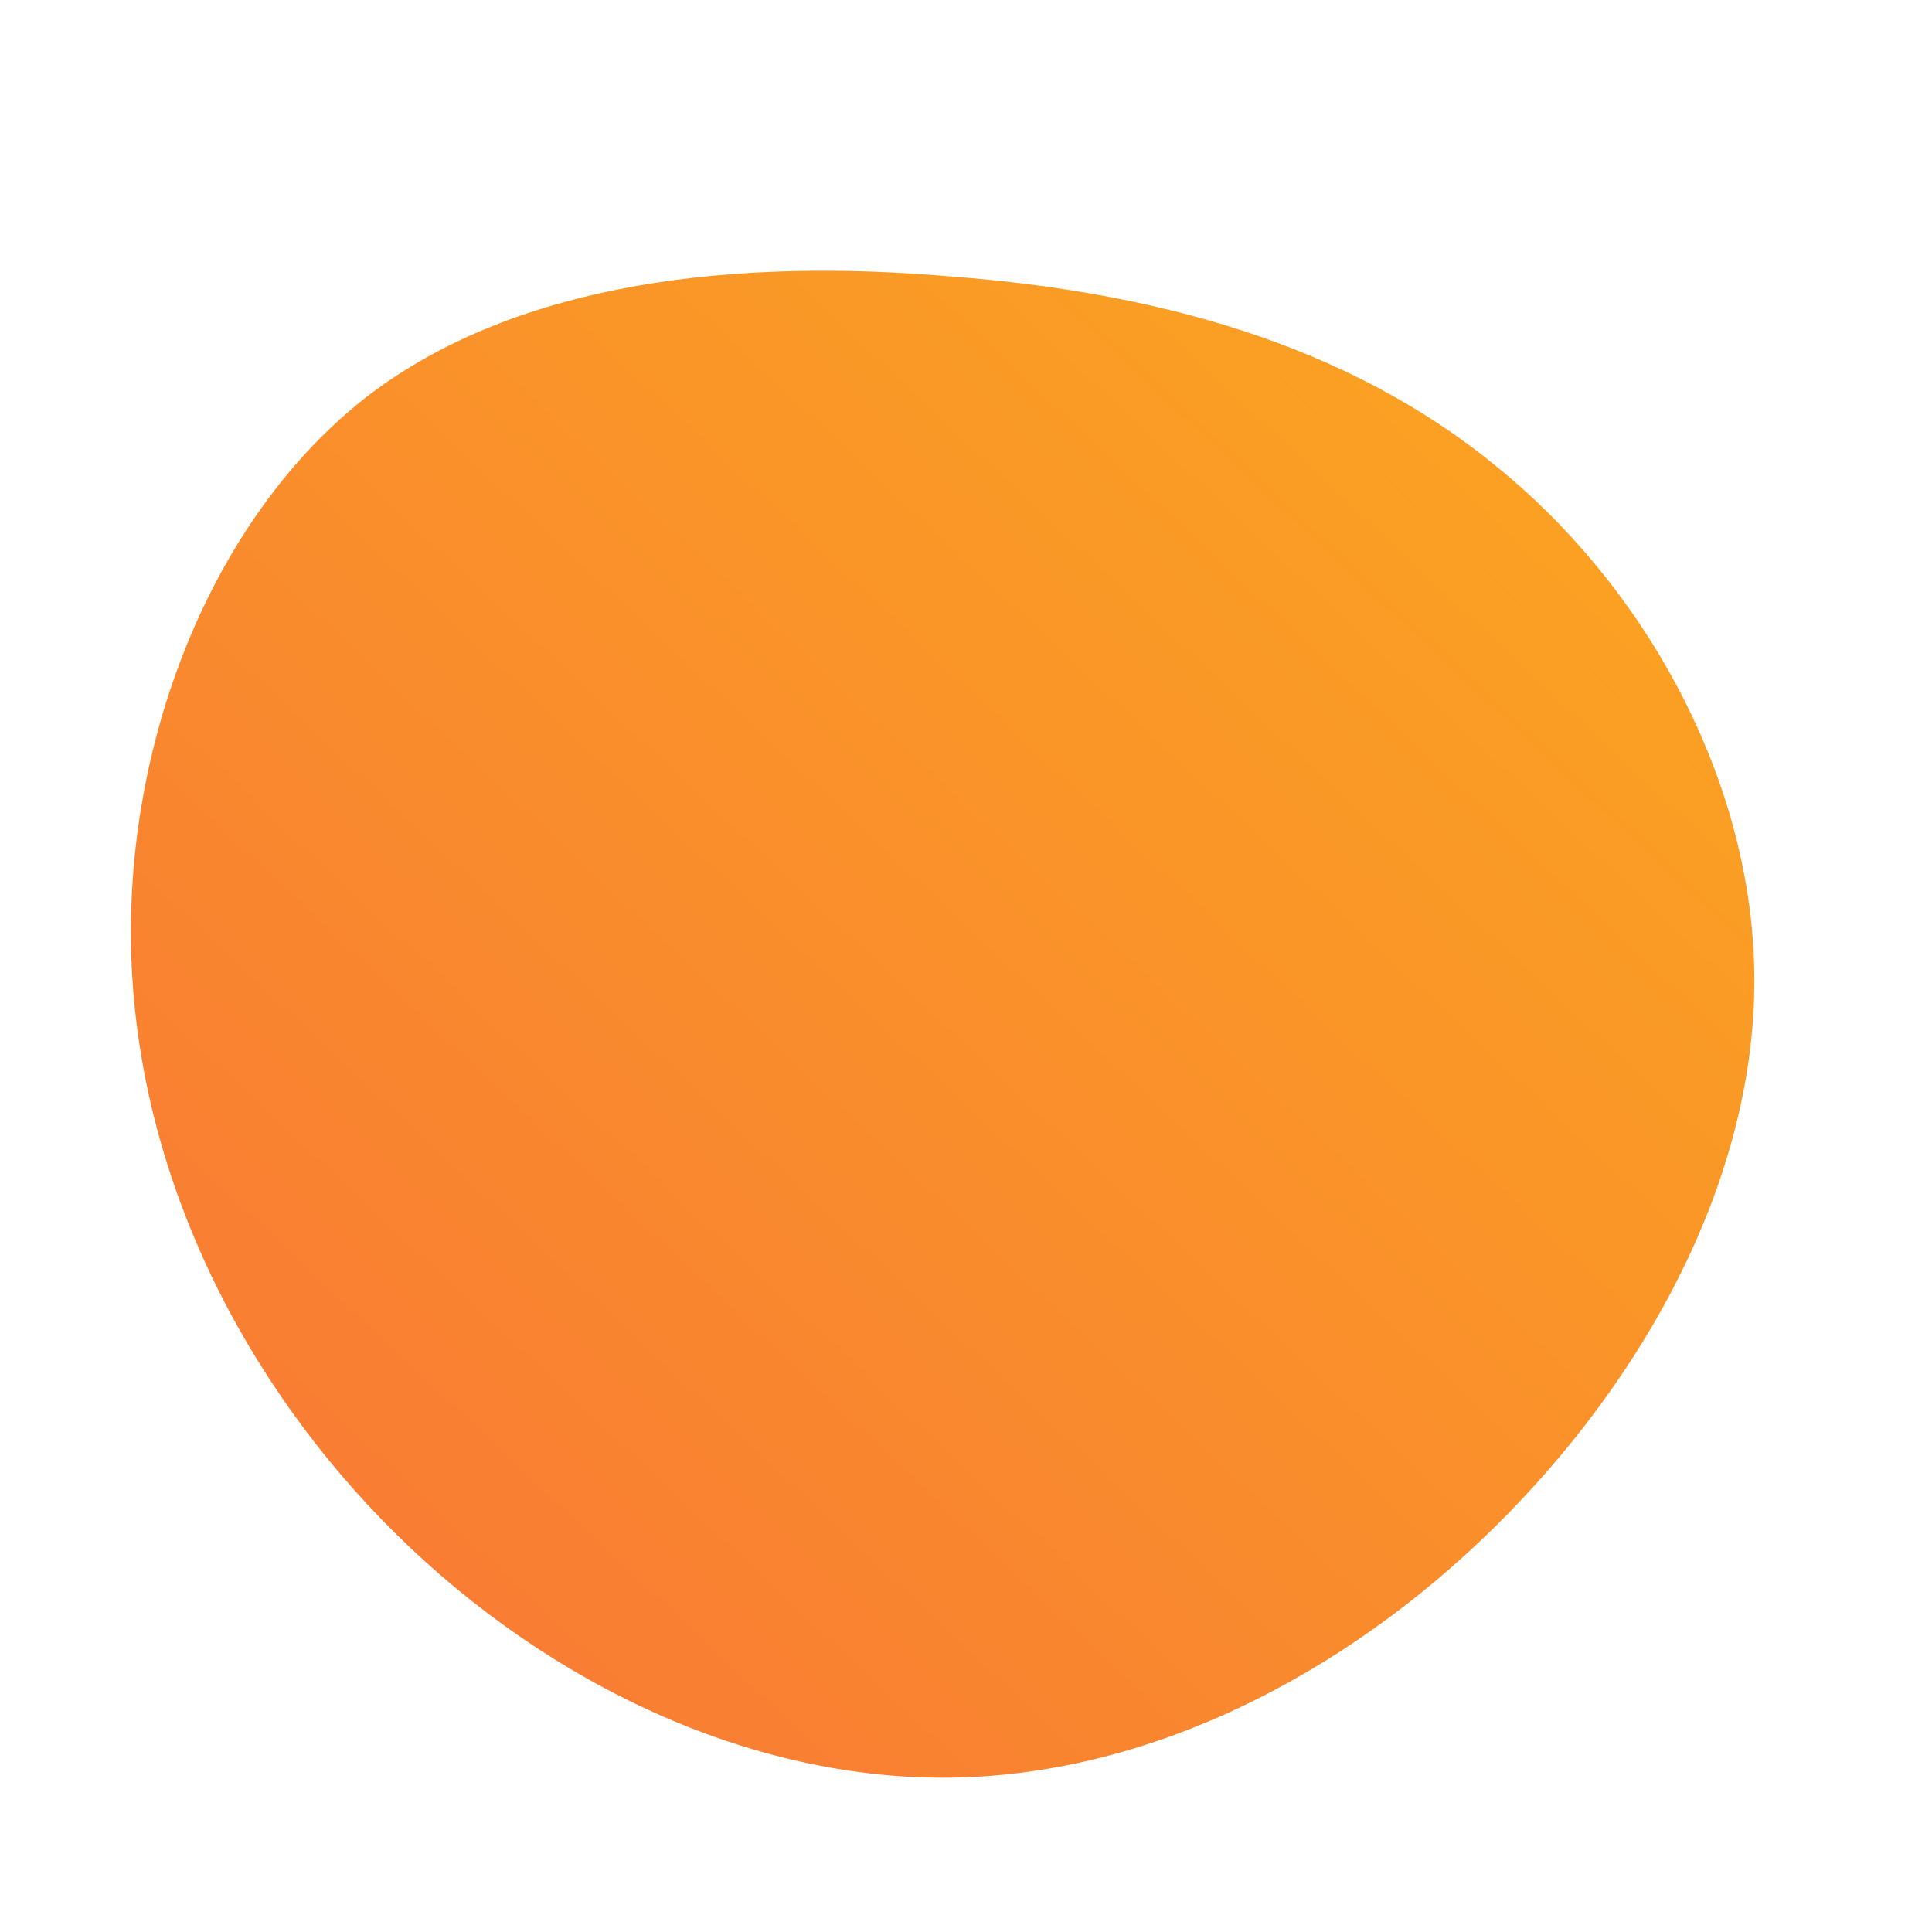 <!--?xml version="1.0" standalone="no"?-->
              <svg id="sw-js-blob-svg" viewBox="0 0 100 100" xmlns="http://www.w3.org/2000/svg" version="1.1">
                    <defs> 
                        <linearGradient id="sw-gradient" x1="0" x2="1" y1="1" y2="0">
                            <stop id="stop1" stop-color="rgba(248, 117, 55, 1)" offset="0%"></stop>
                            <stop id="stop2" stop-color="rgba(251, 168, 31, 1)" offset="100%"></stop>
                        </linearGradient>
                    </defs>
                <path fill="url(#sw-gradient)" d="M27.4,-25.9C35.1,-19.7,40.6,-9.8,40.8,0.2C41,10.2,35.8,20.4,28.1,28.3C20.4,36.2,10.2,41.7,-0.3,42C-10.8,42.3,-21.5,37.3,-29.5,29.4C-37.5,21.5,-42.8,10.8,-43.2,-0.4C-43.6,-11.5,-39.1,-23.1,-31.1,-29.4C-23.1,-35.6,-11.5,-36.6,-0.9,-35.7C9.8,-34.9,19.7,-32.2,27.4,-25.9Z" width="100%" height="100%" transform="translate(50 50)" stroke-width="0" style="transition: all 0.3s ease 0s;" stroke="url(#sw-gradient)"></path>
              </svg>
